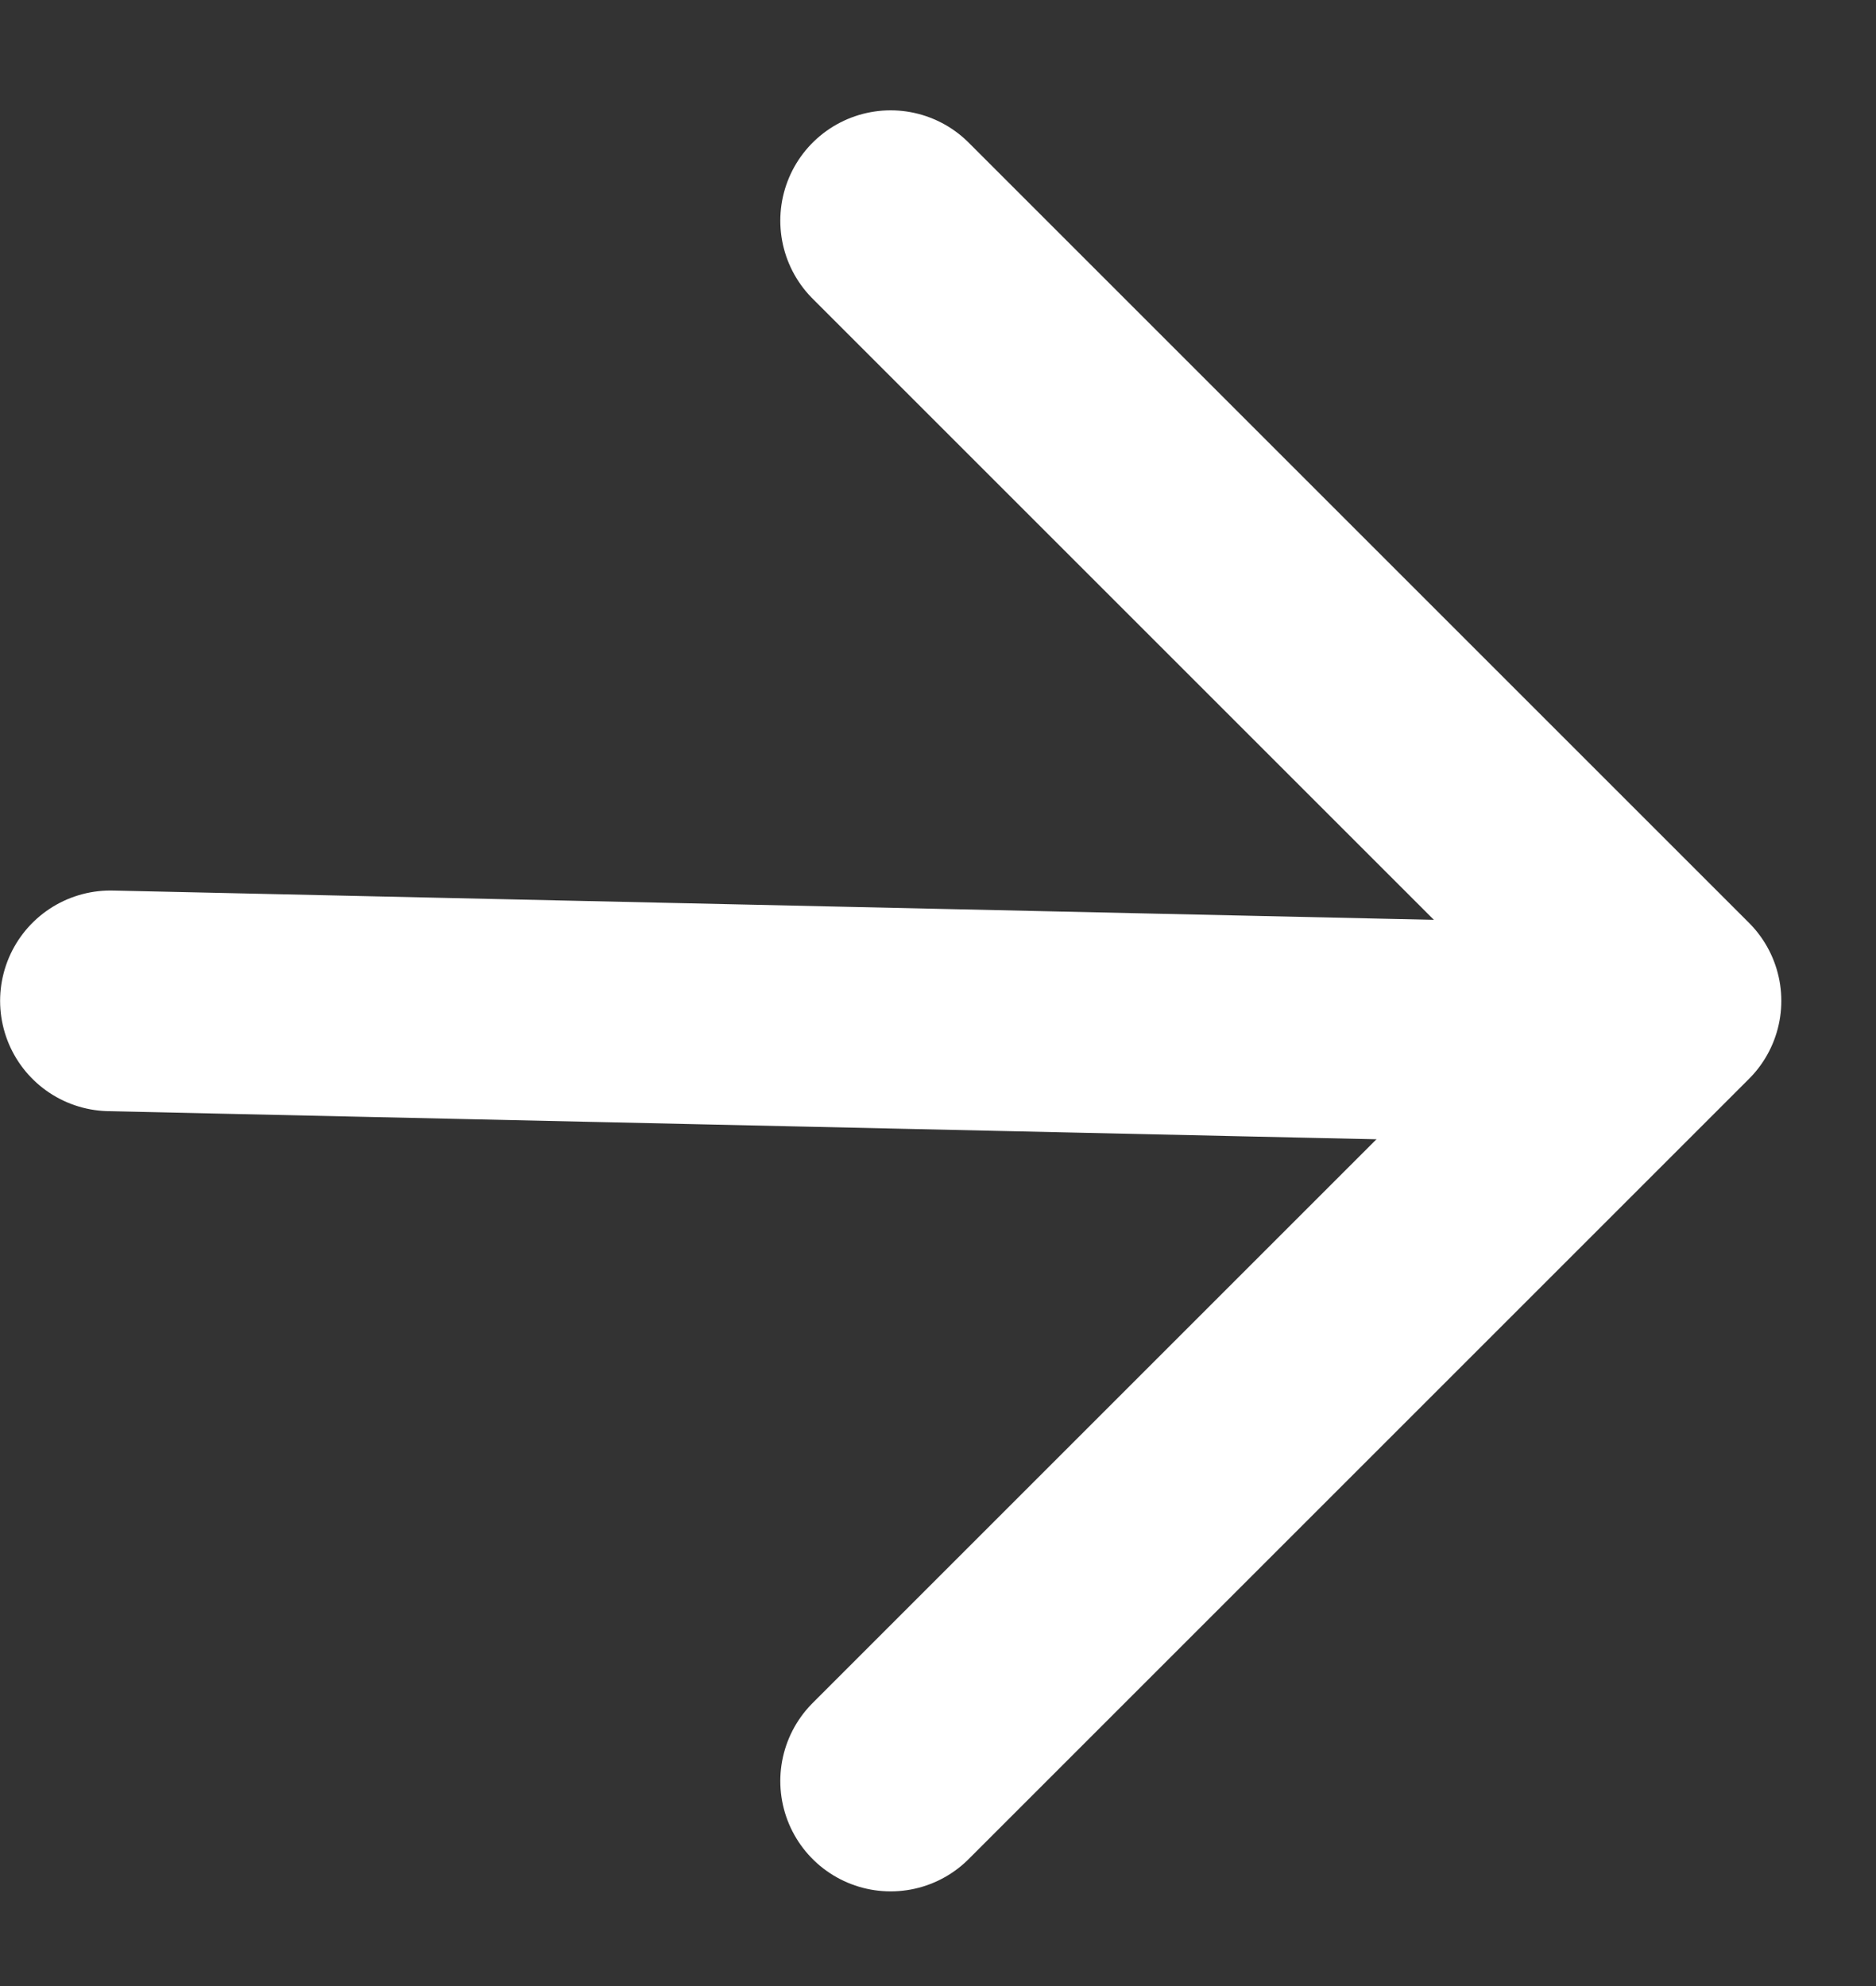 <svg width="17" height="18" viewBox="0 0 17 18" fill="none" xmlns="http://www.w3.org/2000/svg">
<rect x="0" y="0" width="17" height="18" fill="#333333" stroke="none"/>
<path d="M1.001 9.071L14.753 9.376" stroke="white" stroke-width="2" stroke-linecap="round" stroke-linejoin="round"/>
<path d="M8.071 2L15.142 9.071L8.071 16.142" stroke="white" stroke-width="2" stroke-linecap="round" stroke-linejoin="round"/>
</svg>
